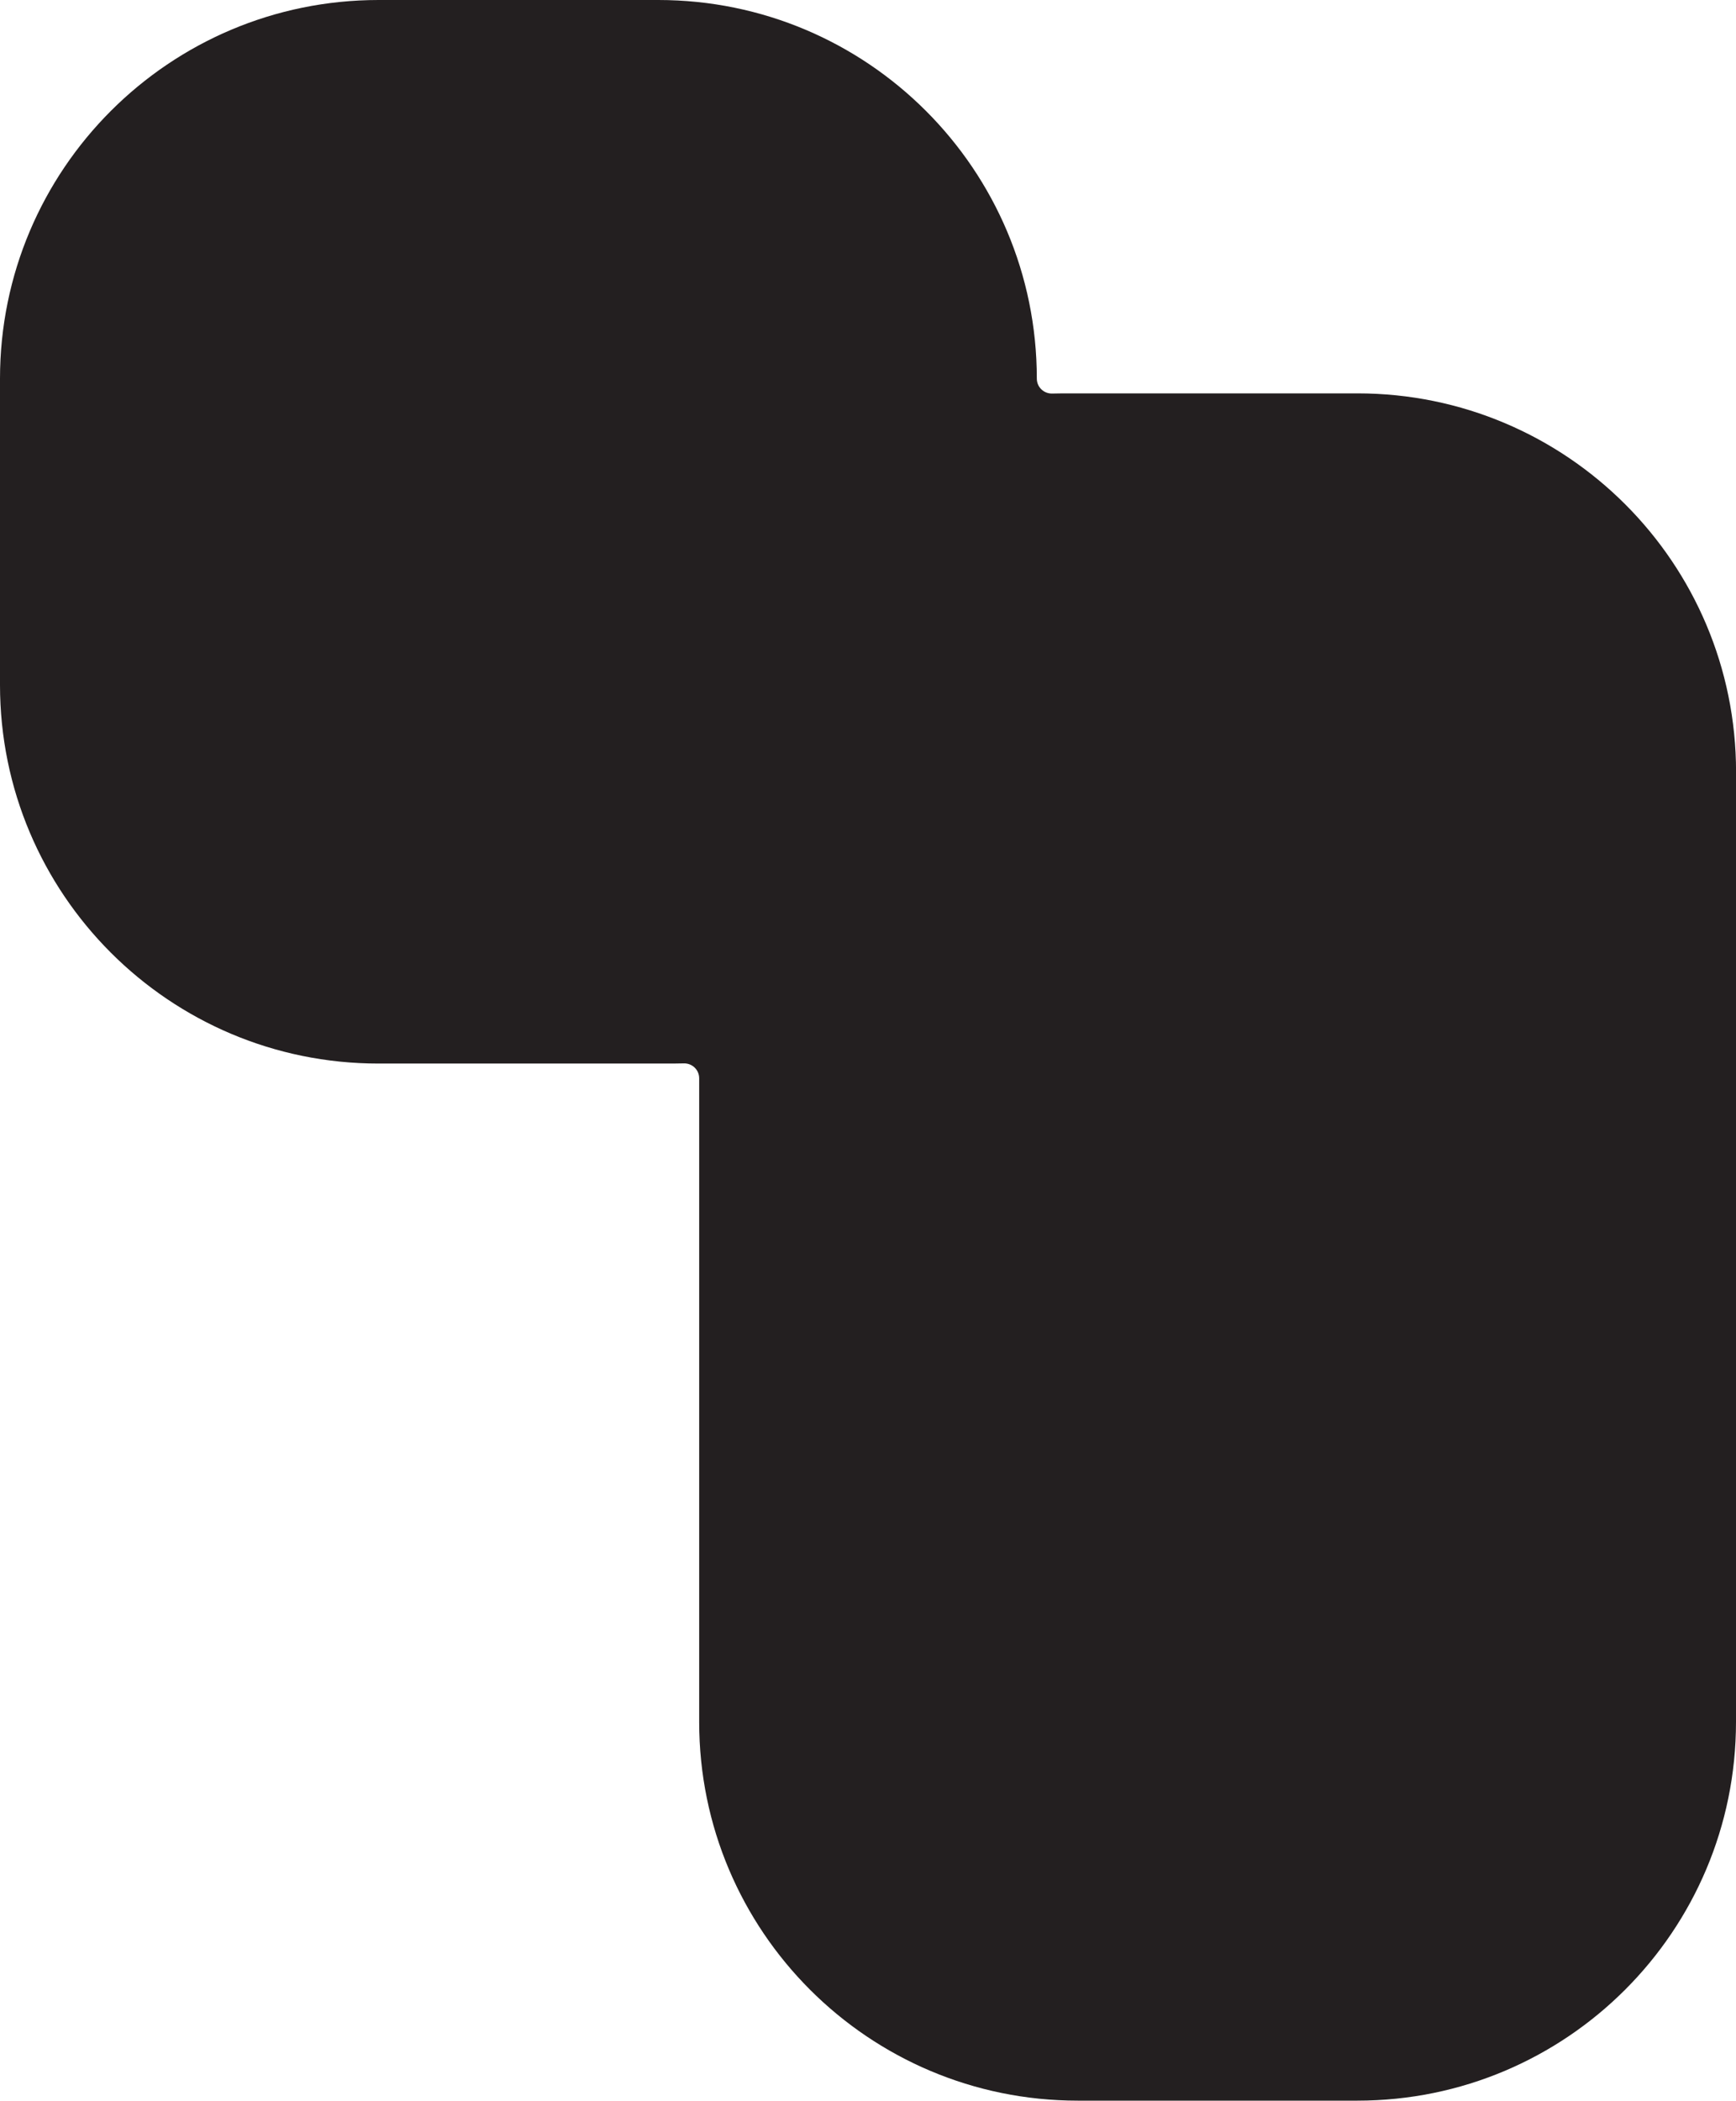 <?xml version="1.0" encoding="UTF-8"?><svg id="b" xmlns="http://www.w3.org/2000/svg" width="298.57" height="361.21" viewBox="0 0 298.57 361.21"><g id="c"><path d="m298.57,132.74v163.35c0,35.96-29.15,65.12-65.12,65.12h-48.09c-35.96,0-65.11-29.15-65.11-65.11v-110.69c0-1.45-1.2-2.6-2.65-2.56-.61.02-1.22.03-1.84.03h-50.66C29.15,182.89,0,153.74,0,117.78v-52.67C0,29.15,29.15,0,65.11,0h48.1c35.96,0,65.11,29.15,65.11,65.11h0c0,1.45,1.2,2.6,2.65,2.56.61-.02,1.22-.03,1.84-.03h50.66c35.96,0,65.11,29.15,65.11,65.11Z" fill="#231f20" stroke-width="0"/></g></svg>